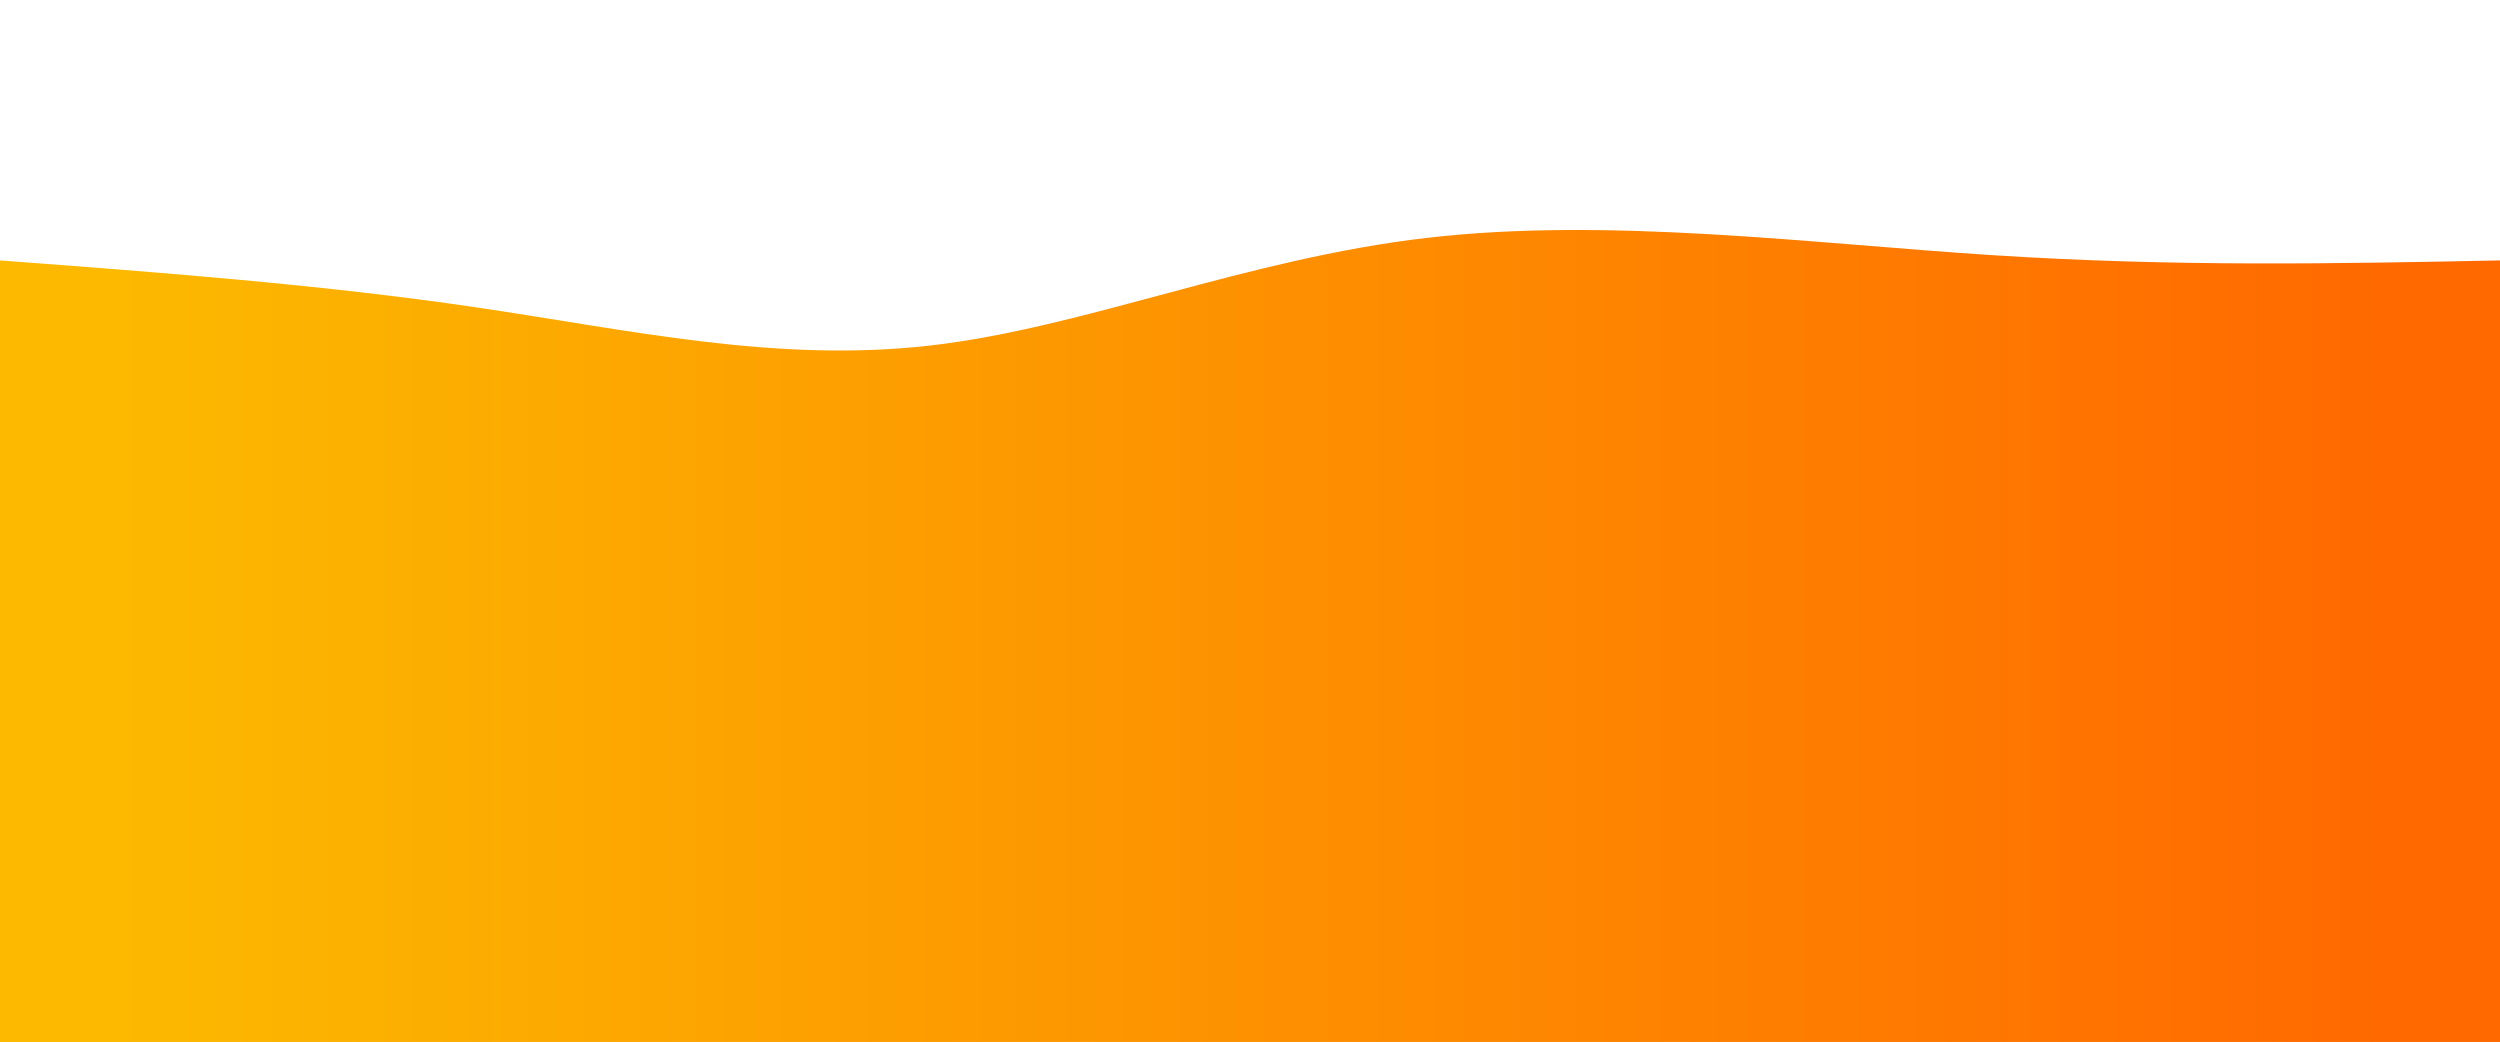 <svg height="100%" width="100%" id="svg" viewBox="0 0 1440 600" xmlns="http://www.w3.org/2000/svg" class="transition duration-300 ease-in-out delay-150"><defs><linearGradient id="gradient"><stop offset="5%" stop-color="#fcb90066"></stop><stop offset="95%" stop-color="#ff690066"></stop></linearGradient></defs><path d="M 0,600 C 0,600 0,150 0,150 C 92.67,156.967 185.34,163.933 274,177 C 362.66,190.067 447.311,209.234 536,199 C 624.689,188.766 717.416,149.129 822,137 C 926.584,124.871 1043.024,140.249 1148,147 C 1252.976,153.751 1346.488,151.876 1440,150 C 1440,150 1440,600 1440,600 Z" stroke="none" stroke-width="0" fill="url(#gradient)" class="transition-all duration-300 ease-in-out delay-150"></path><defs><linearGradient id="gradient"><stop offset="5%" stop-color="#fcb90088"></stop><stop offset="95%" stop-color="#ff690088"></stop></linearGradient></defs><path d="M 0,600 C 0,600 0,300 0,300 C 93.206,322.144 186.411,344.287 271,347 C 355.589,349.713 431.56,332.995 546,310 C 660.44,287.005 813.349,257.732 907,267 C 1000.651,276.268 1035.043,324.077 1114,336 C 1192.957,347.923 1316.478,323.962 1440,300 C 1440,300 1440,600 1440,600 Z" stroke="none" stroke-width="0" fill="url(#gradient)" class="transition-all duration-300 ease-in-out delay-150"></path><defs><linearGradient id="gradient"><stop offset="5%" stop-color="#fcb900ff"></stop><stop offset="95%" stop-color="#ff6900ff"></stop></linearGradient></defs><path d="M 0,600 C 0,600 0,450 0,450 C 91.254,455.158 182.507,460.316 287,454 C 391.493,447.684 509.225,429.895 600,444 C 690.775,458.105 754.593,504.105 848,505 C 941.407,505.895 1064.402,461.684 1168,445 C 1271.598,428.316 1355.799,439.158 1440,450 C 1440,450 1440,600 1440,600 Z" stroke="none" stroke-width="0" fill="url(#gradient)" class="transition-all duration-300 ease-in-out delay-150"></path></svg>